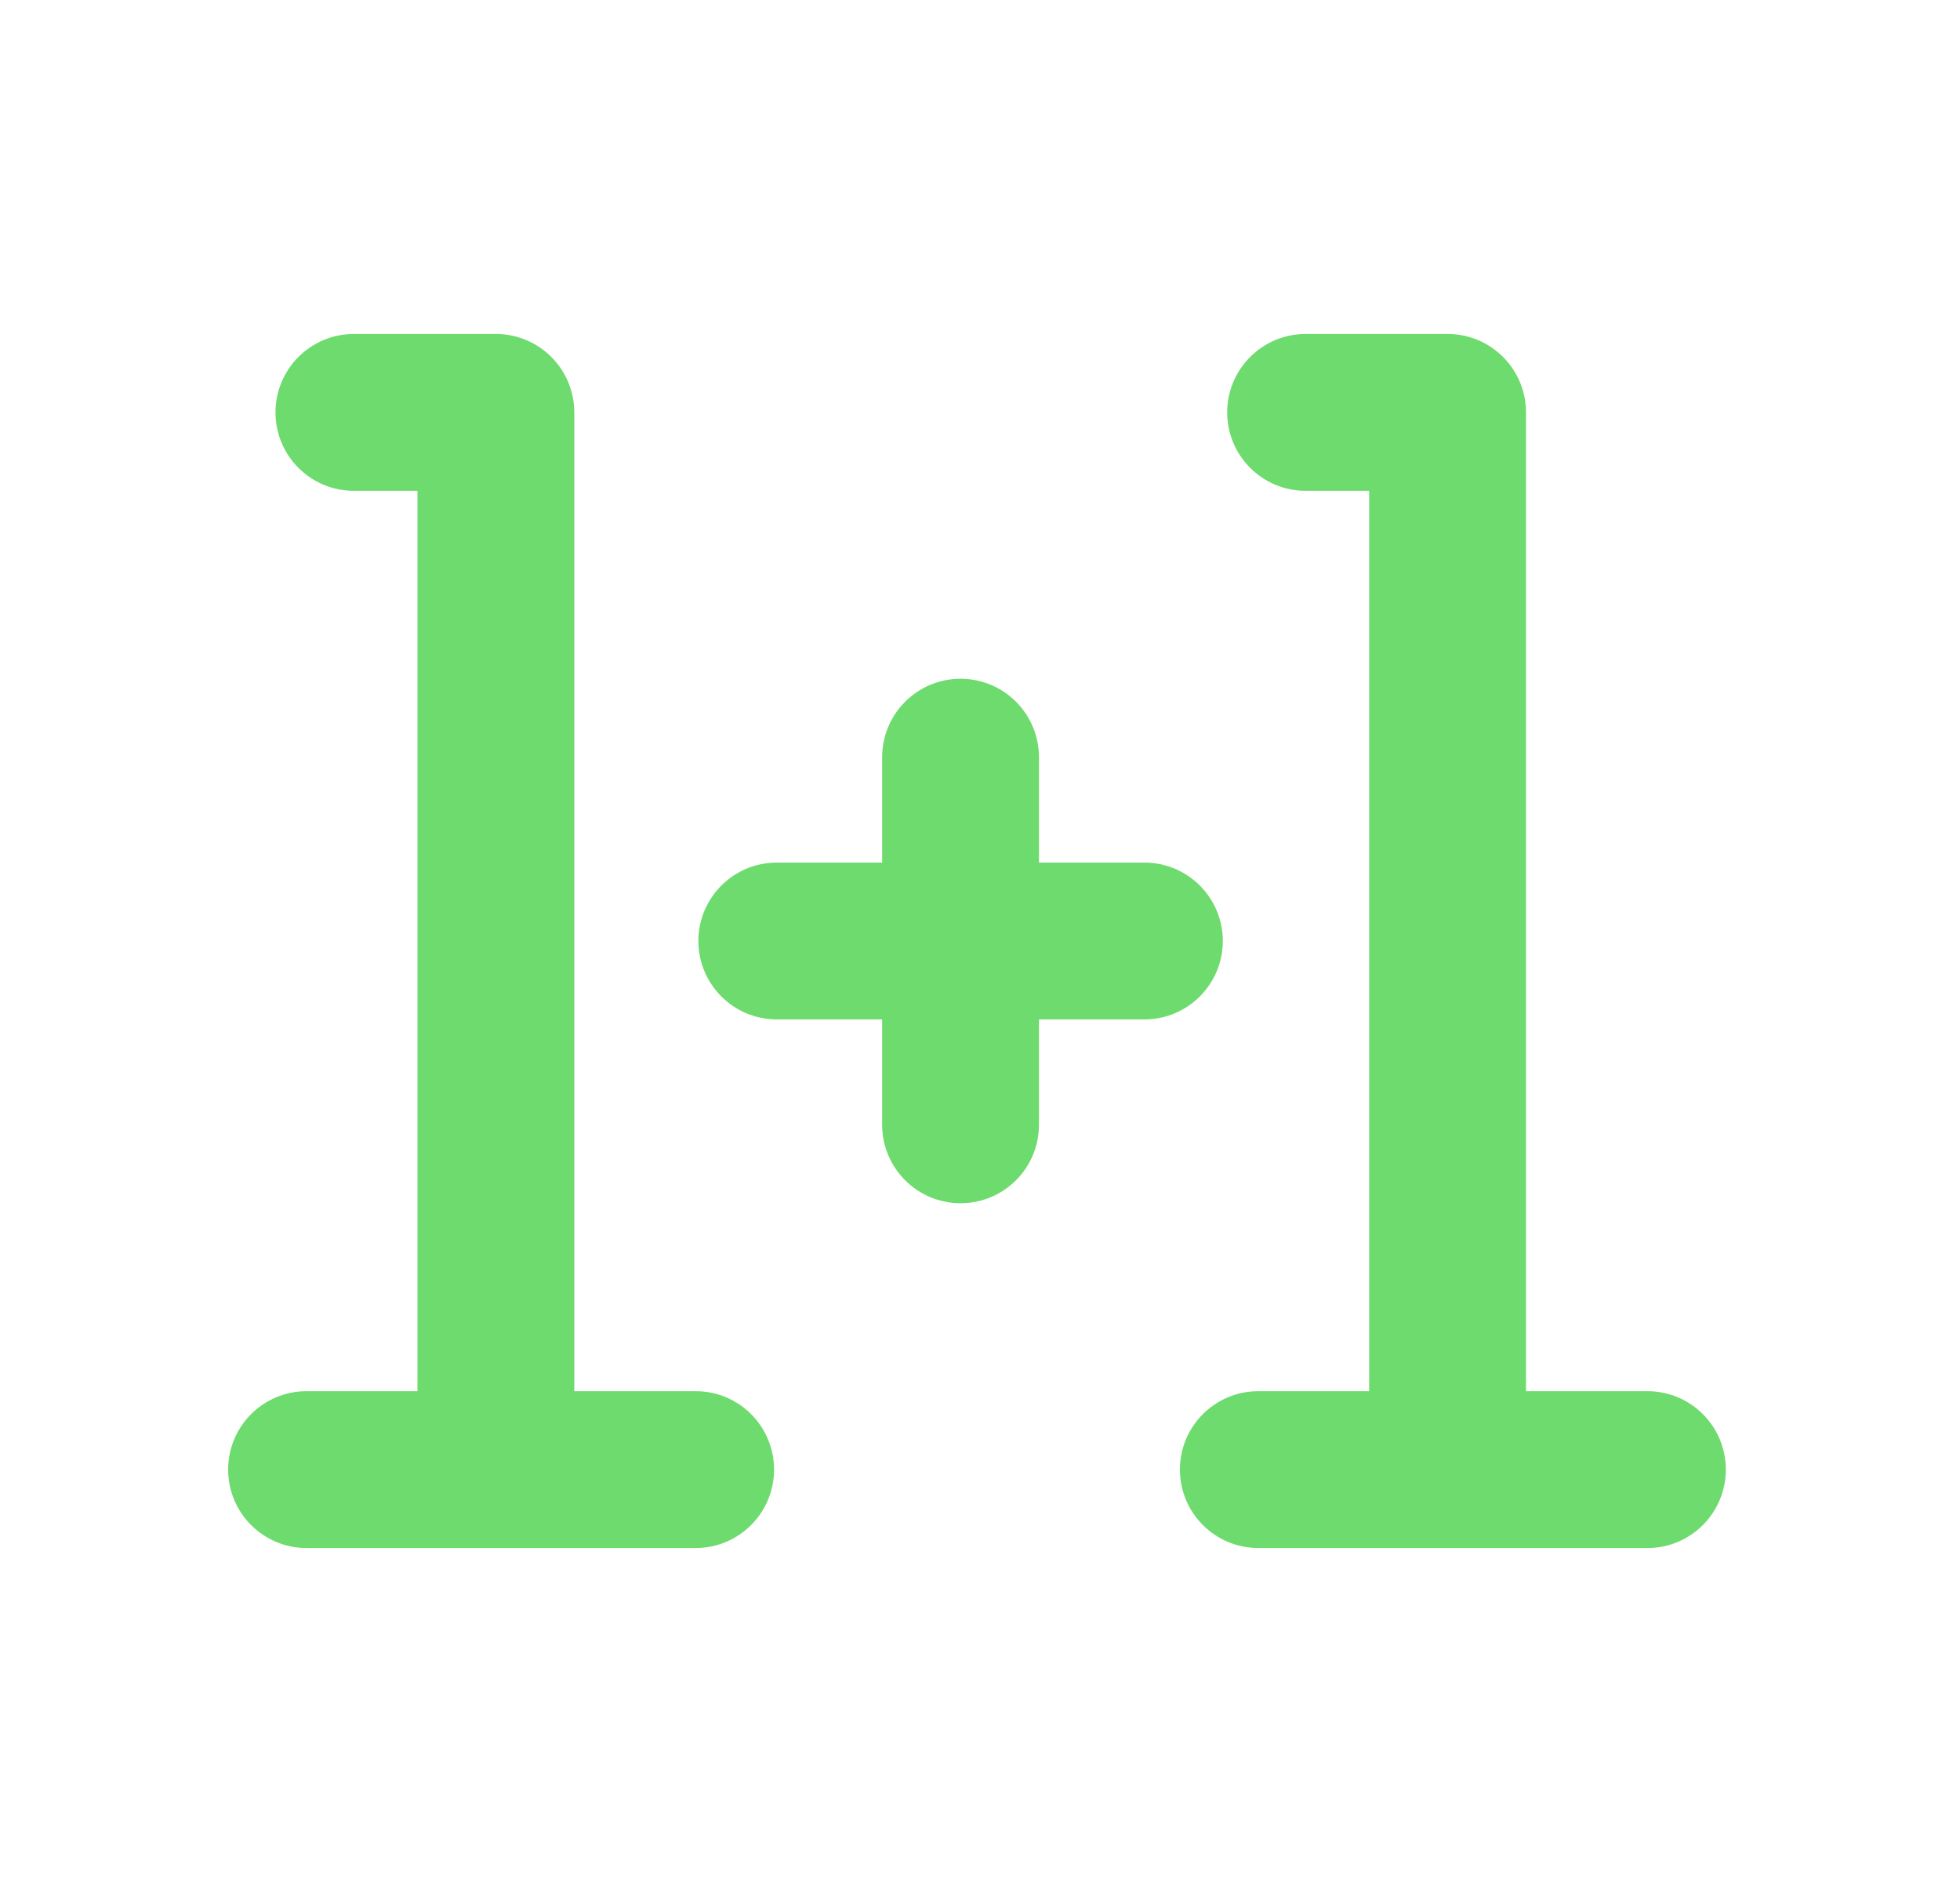<svg width="25" height="24" viewBox="0 0 25 24" fill="none" xmlns="http://www.w3.org/2000/svg">
<path d="M3.514 5.259C3.514 4.707 3.961 4.259 4.514 4.259H6.325C6.877 4.259 7.325 4.707 7.325 5.259V17.741H8.873C9.426 17.741 9.873 18.188 9.873 18.741C9.873 19.293 9.426 19.741 8.873 19.741H3.91C3.358 19.741 2.91 19.293 2.91 18.741C2.91 18.188 3.358 17.741 3.91 17.741H5.325V6.259H4.514C3.961 6.259 3.514 5.812 3.514 5.259Z" fill="#6DDB6D"/>
<path d="M15.653 5.259C15.653 4.707 16.101 4.259 16.653 4.259H18.464C19.017 4.259 19.464 4.707 19.464 5.259V17.741H21.013C21.565 17.741 22.013 18.188 22.013 18.741C22.013 19.293 21.565 19.741 21.013 19.741H16.05C15.498 19.741 15.05 19.293 15.05 18.741C15.05 18.188 15.498 17.741 16.05 17.741H17.464V6.259H16.653C16.101 6.259 15.653 5.812 15.653 5.259Z" fill="#6DDB6D"/>
<path d="M9.908 11C9.356 11 8.908 11.448 8.908 12C8.908 12.552 9.356 13 9.908 13H11.252V14.344C11.252 14.896 11.7 15.344 12.252 15.344C12.805 15.344 13.252 14.896 13.252 14.344V13H14.597C15.149 13 15.597 12.552 15.597 12C15.597 11.448 15.149 11 14.597 11H13.252V9.656C13.252 9.104 12.805 8.656 12.252 8.656C11.7 8.656 11.252 9.104 11.252 9.656V11H9.908Z" fill="#6DDB6D"/>
</svg>

